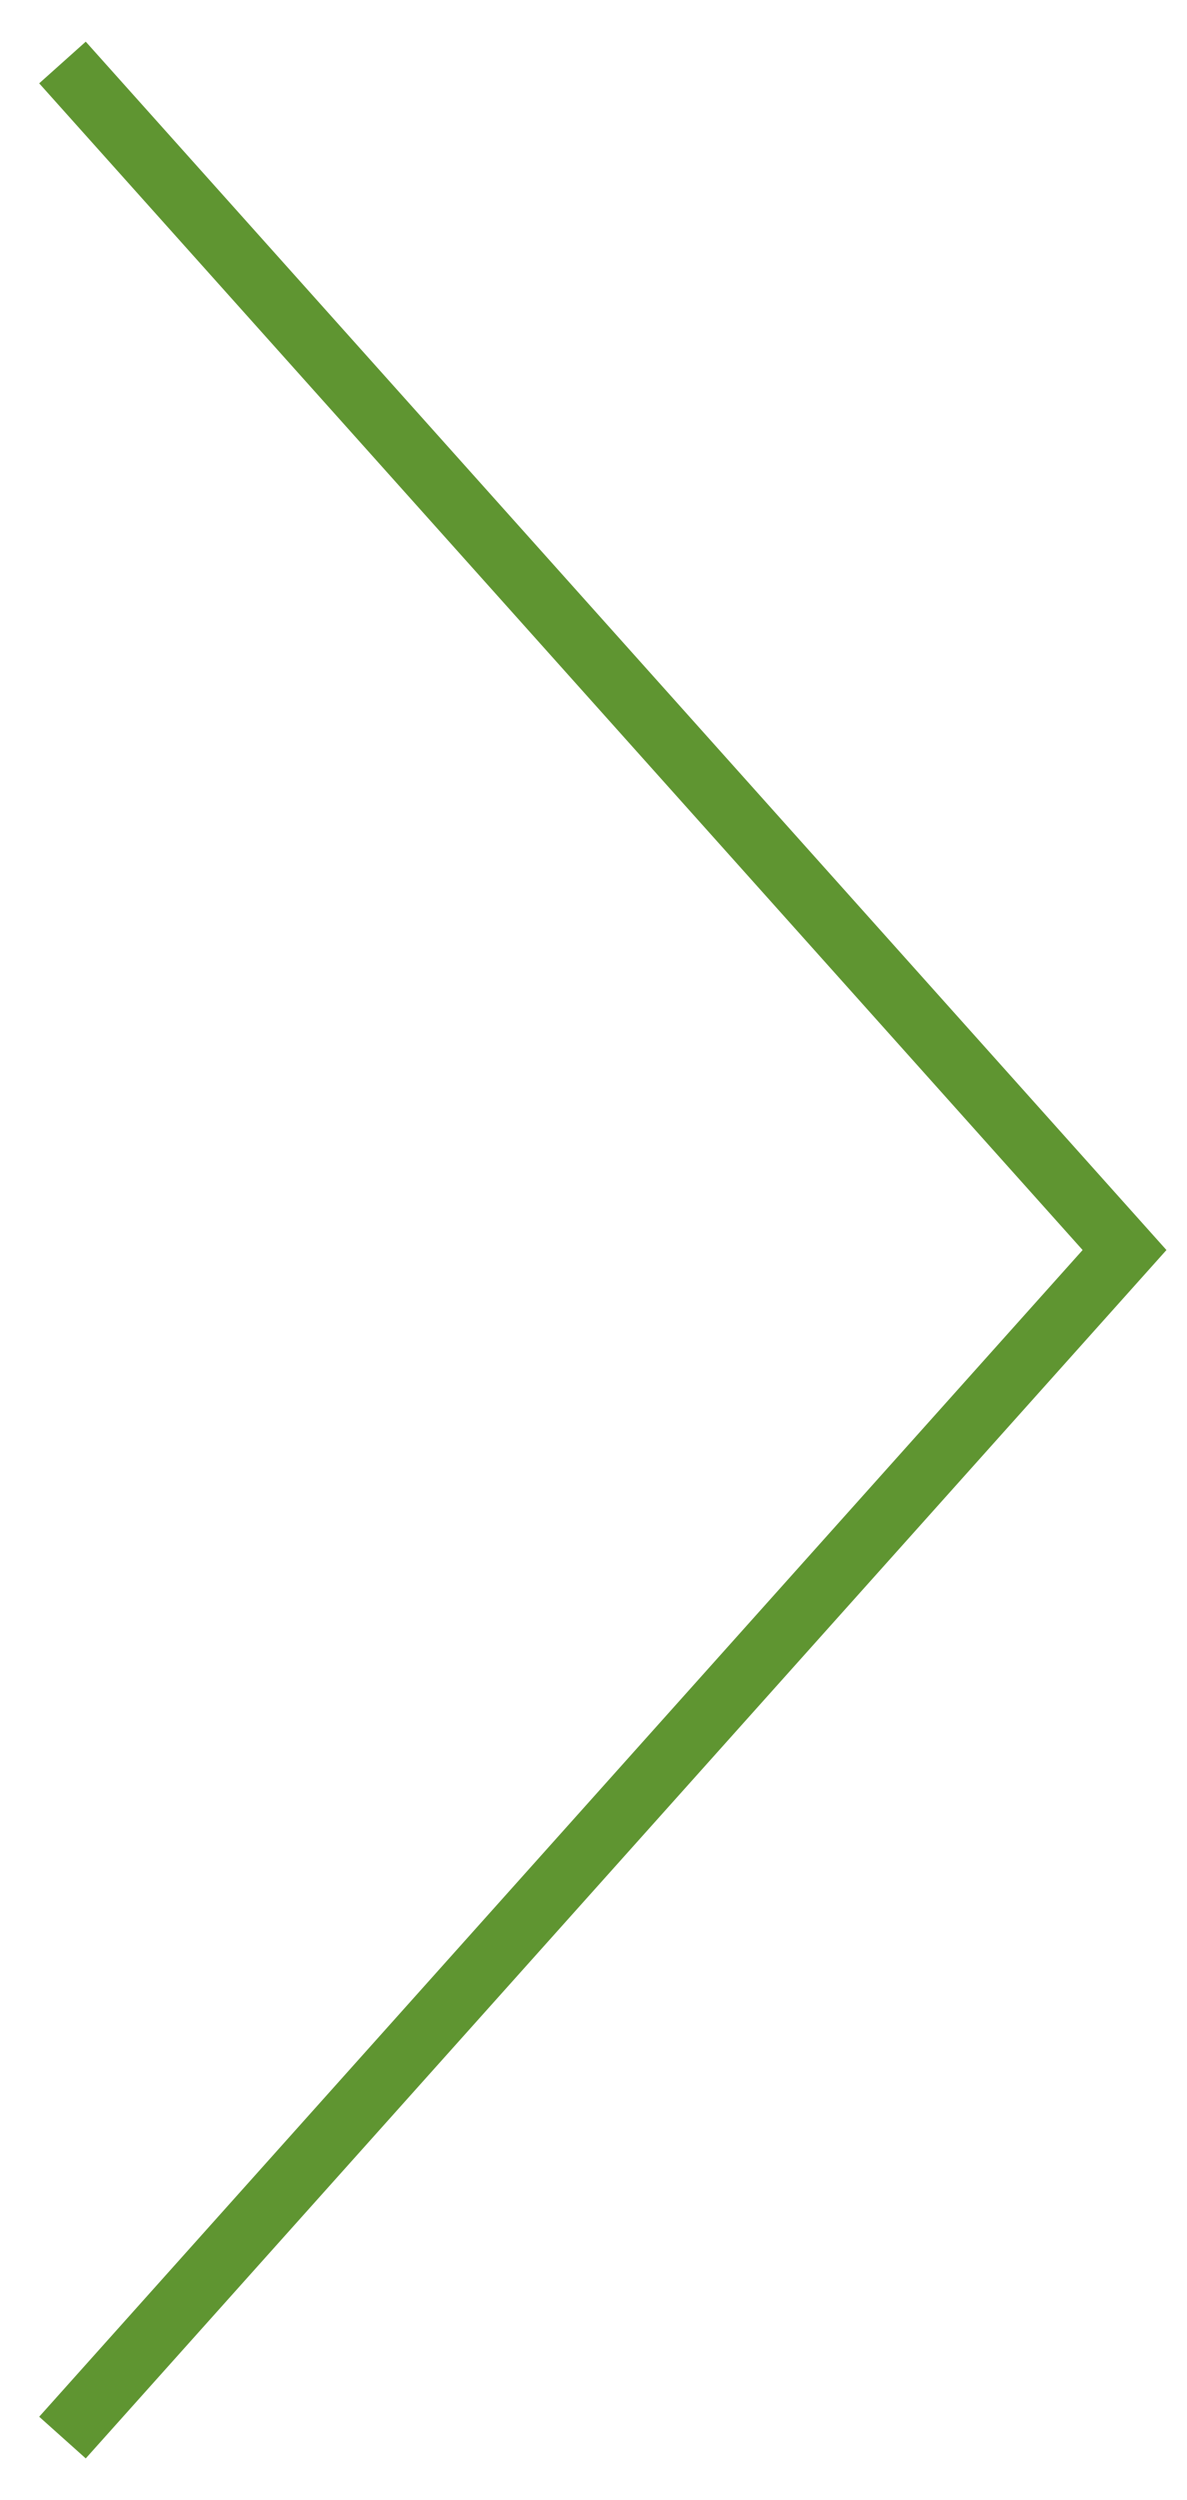 <?xml version="1.0" encoding="utf-8"?>
<!-- Generator: Adobe Illustrator 17.0.1, SVG Export Plug-In . SVG Version: 6.00 Build 0)  -->
<!DOCTYPE svg PUBLIC "-//W3C//DTD SVG 1.1//EN" "http://www.w3.org/Graphics/SVG/1.1/DTD/svg11.dtd">
<svg version="1.1" id="Layer_1" xmlns="http://www.w3.org/2000/svg" xmlns:xlink="http://www.w3.org/1999/xlink" x="0px" y="0px"
	 width="19px" height="40px" viewBox="0 0 19 40" enable-background="new 0 0 19 40" xml:space="preserve">
<polyline fill-rule="evenodd" clip-rule="evenodd" fill="none" stroke="#5F9531" stroke-miterlimit="10" points="1,1 18,20 1,39 "/>
</svg>

